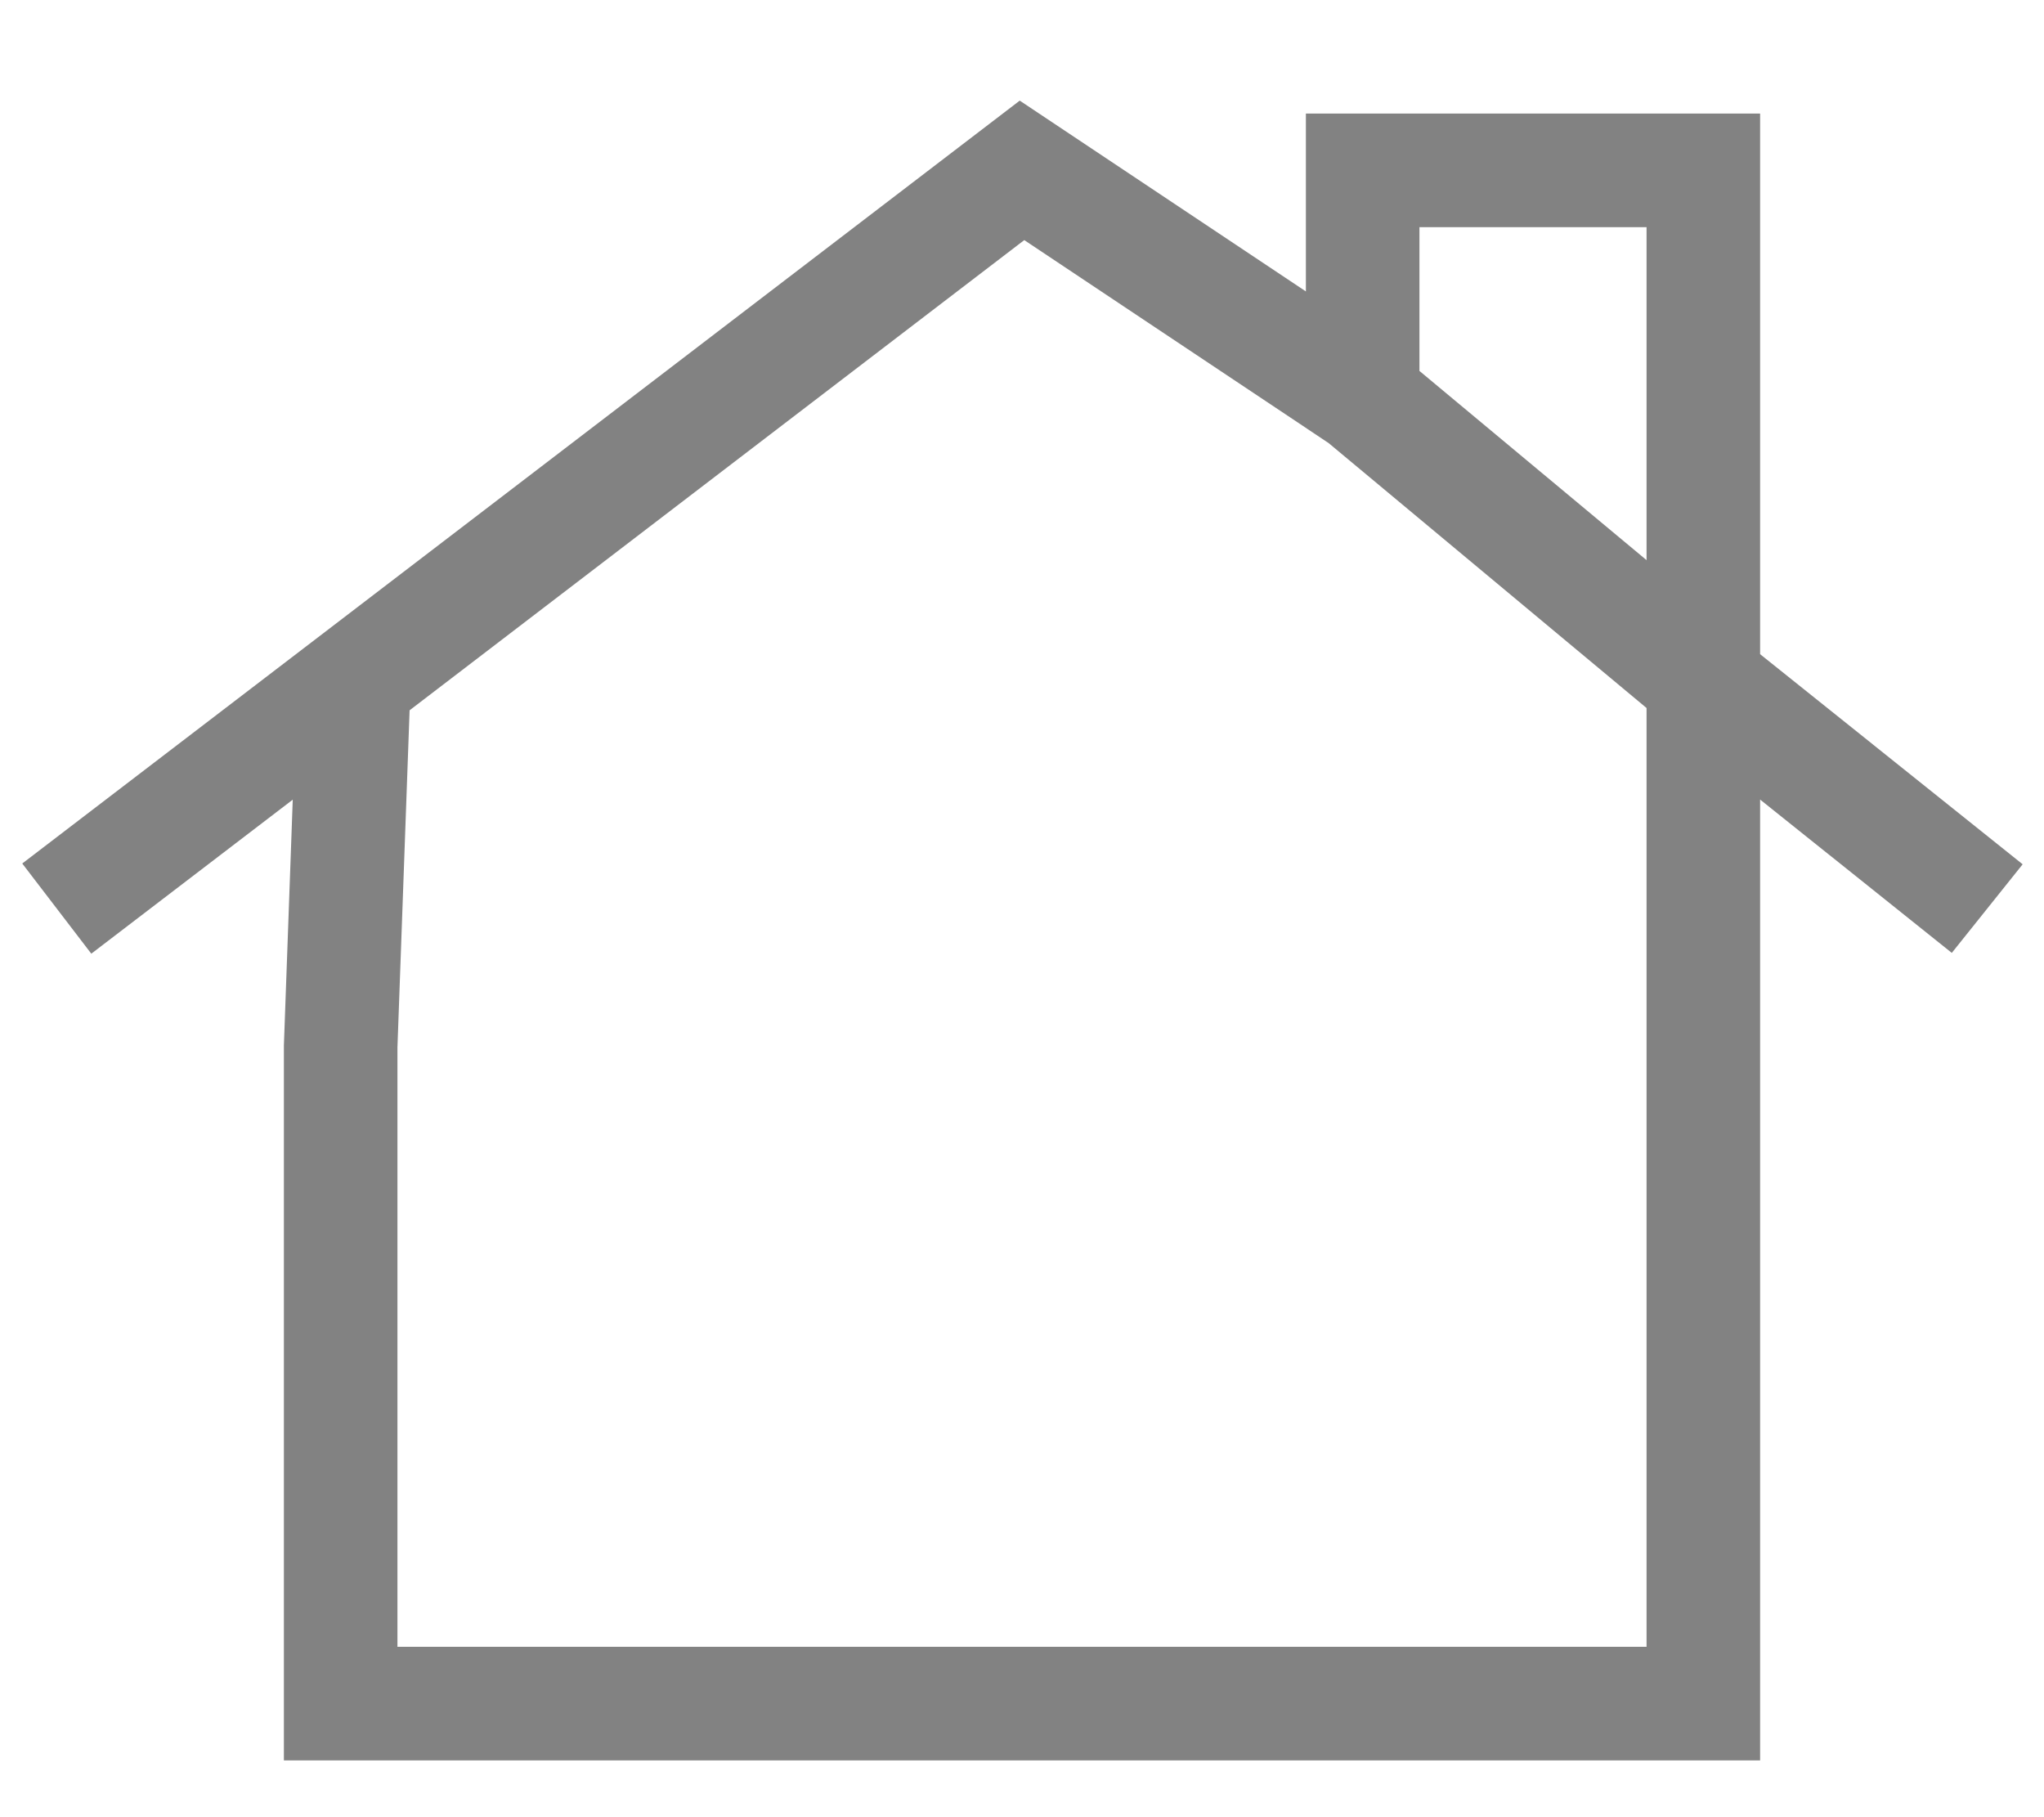 <svg width="18" height="16" viewBox="0 0 18 16" fill="none" xmlns="http://www.w3.org/2000/svg">
<path fill-rule="evenodd" clip-rule="evenodd" d="M8.98 0.886L11.5 2.566V1H15.5V5.76L17.812 7.61L17.188 8.39L15.5 7.04V15.5H2.5V9.205L2.578 7.041L0.804 8.397L0.196 7.603L8.98 0.886ZM3.607 6.254L3.5 9.223V14.5H14.5V6.234L11.7 3.901L9.02 2.114L3.607 6.254ZM12.5 3.266L14.5 4.932V2H12.5V3.266Z" fill="#828282"/>
</svg>
